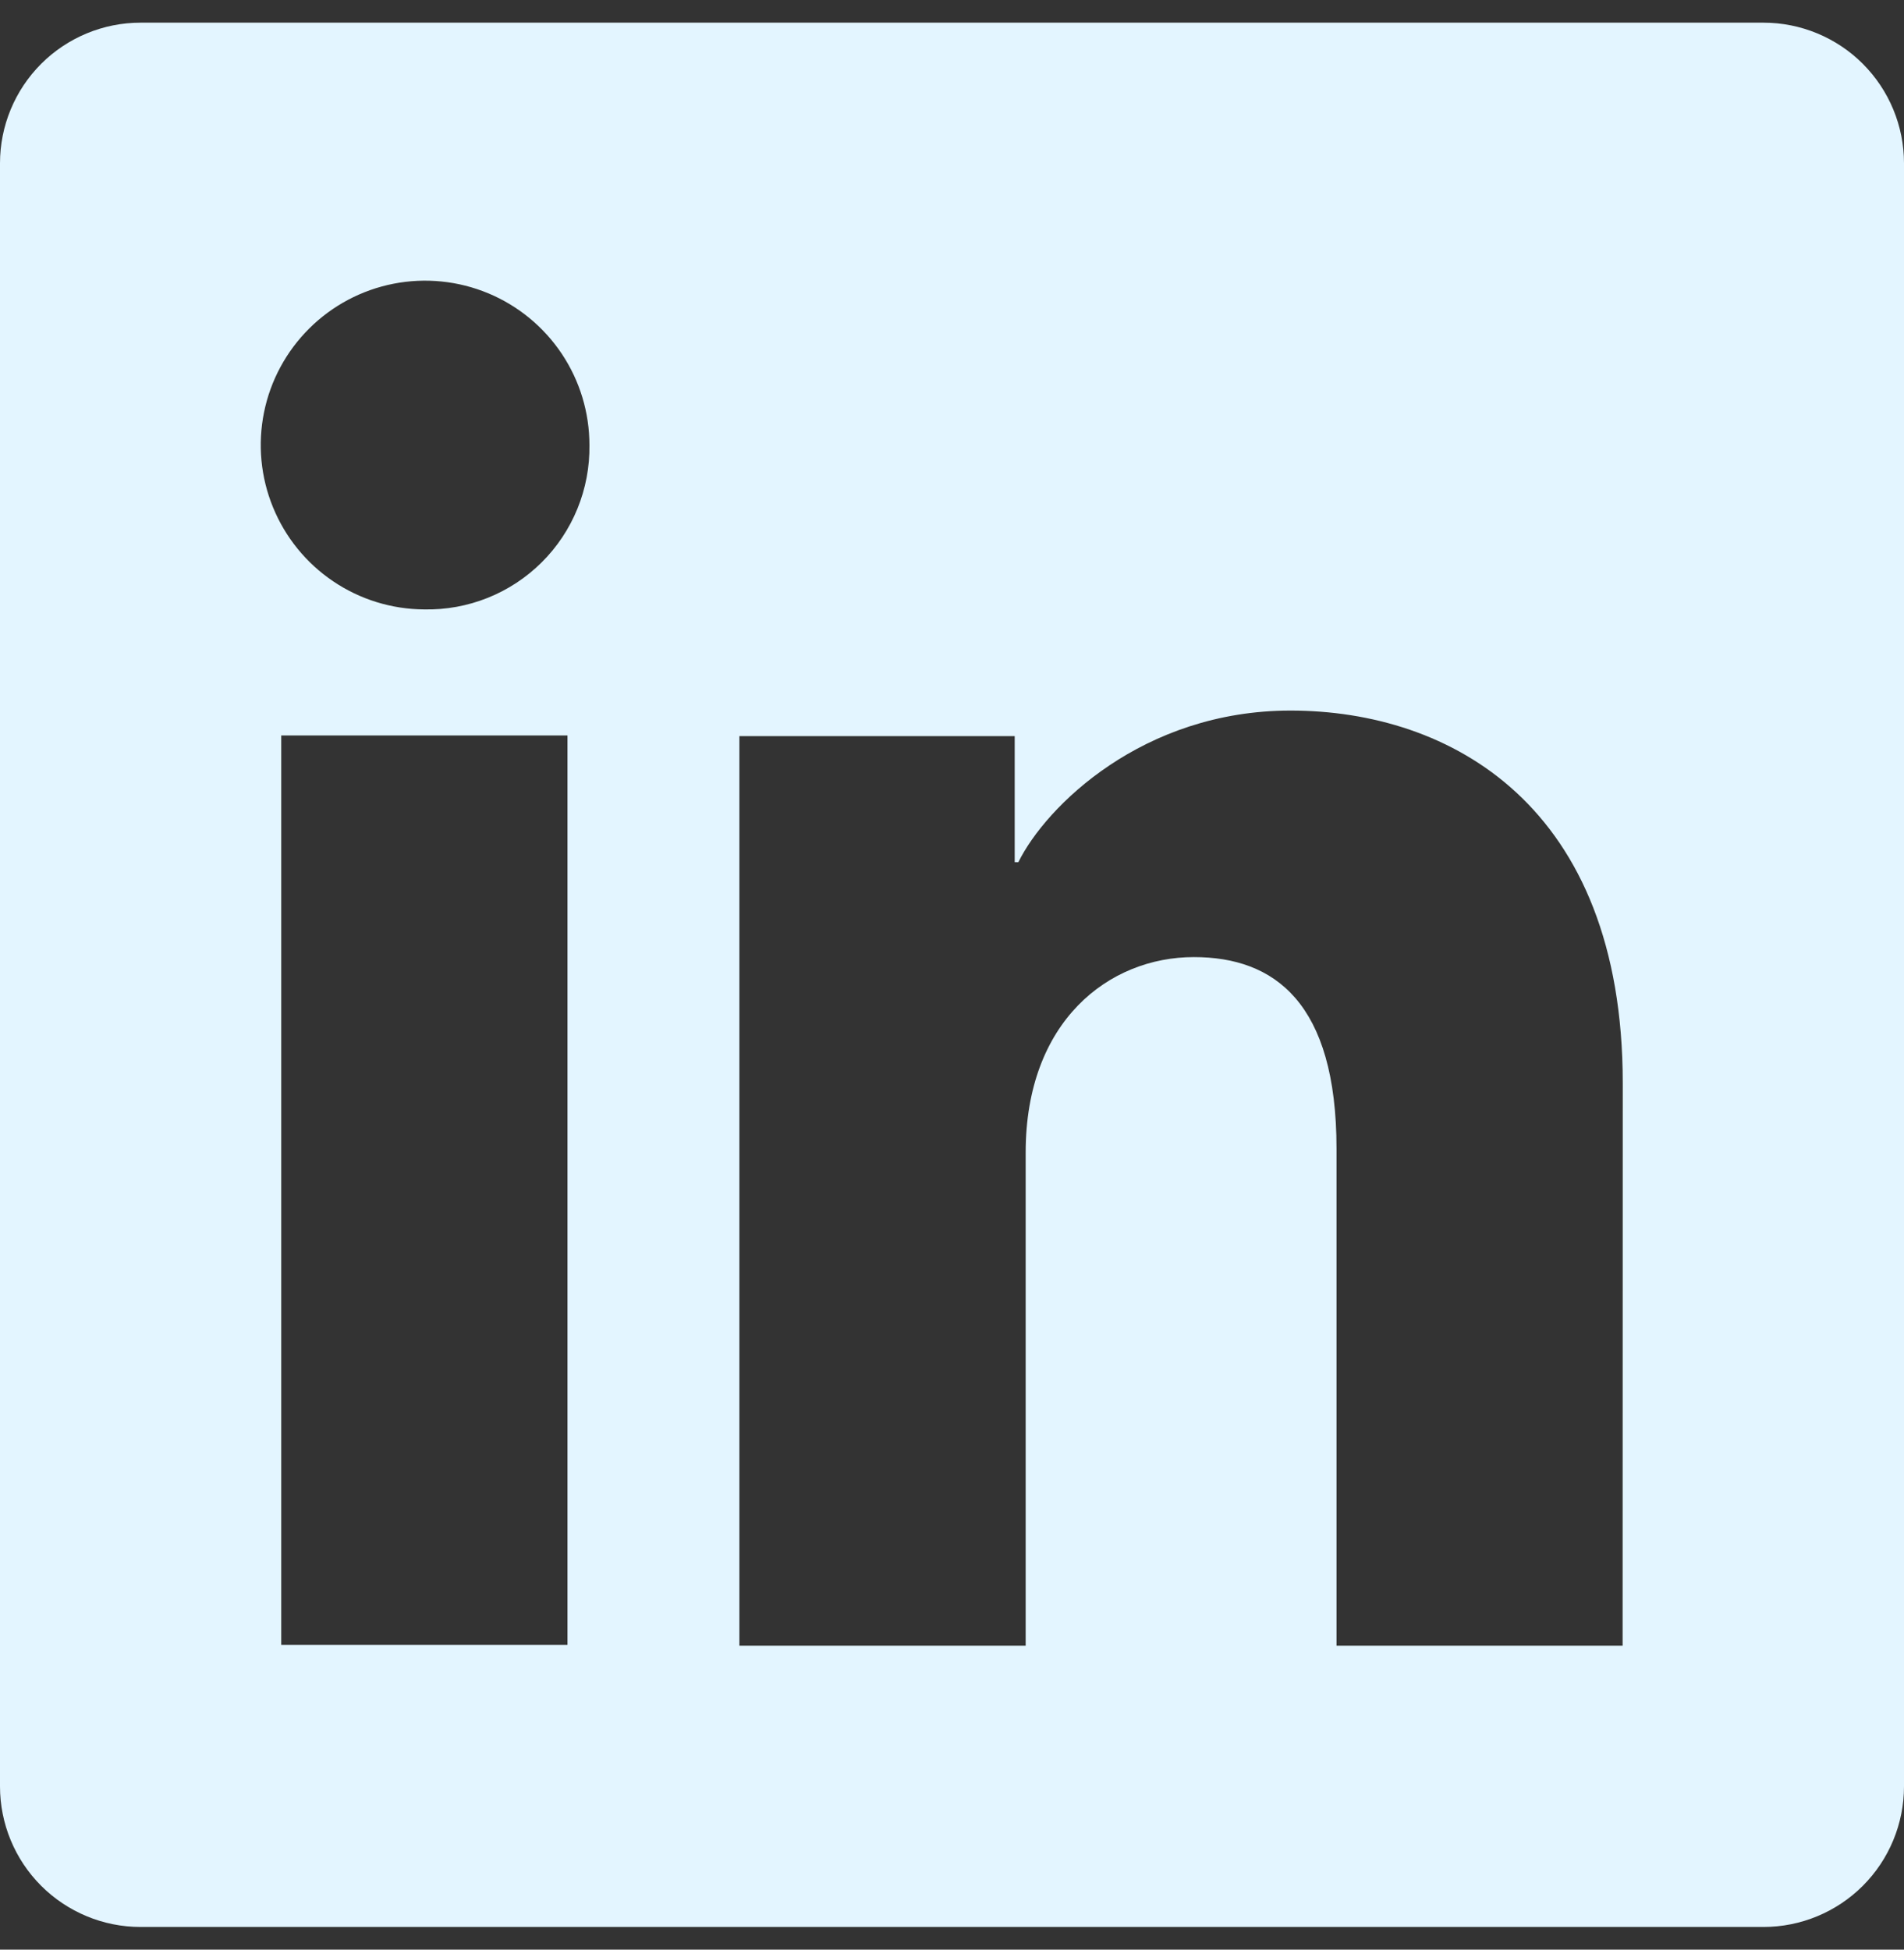 <svg width="42" height="43" viewBox="0 0 42 43" fill="none" xmlns="http://www.w3.org/2000/svg">
<rect x="0" y="0" width="42" height="43" fill="#333333" stroke="none"/>
<path d="M38.9 0.5H3.1C2.278 0.5 1.49 0.827 0.908 1.408C0.327 1.99 0 2.778 0 3.6V39.4C0 40.222 0.327 41.011 0.908 41.592C1.49 42.173 2.278 42.5 3.1 42.5H38.9C39.722 42.5 40.511 42.173 41.092 41.592C41.673 41.011 42 40.222 42 39.4V3.6C42 2.778 41.673 1.99 41.092 1.408C40.511 0.827 39.722 0.5 38.9 0.5ZM12.518 36.279H6.204V16.221H12.518V36.279ZM9.357 13.441C8.64 13.437 7.941 13.221 7.348 12.82C6.754 12.419 6.293 11.851 6.022 11.188C5.75 10.525 5.682 9.797 5.824 9.095C5.966 8.393 6.314 7.749 6.822 7.244C7.33 6.739 7.976 6.396 8.679 6.258C9.382 6.12 10.11 6.194 10.771 6.469C11.432 6.745 11.997 7.21 12.394 7.806C12.791 8.402 13.003 9.102 13.002 9.819C13.009 10.298 12.919 10.774 12.738 11.218C12.557 11.662 12.289 12.066 11.948 12.404C11.608 12.742 11.203 13.008 10.758 13.186C10.313 13.364 9.836 13.451 9.357 13.441ZM35.793 36.296H29.482V25.338C29.482 22.107 28.108 21.109 26.335 21.109C24.462 21.109 22.625 22.521 22.625 25.42V36.296H16.31V16.235H22.383V19.015H22.464C23.074 17.781 25.209 15.672 28.467 15.672C31.99 15.672 35.796 17.764 35.796 23.889L35.793 36.296Z" fill="#E3F5FF"/>
</svg>
